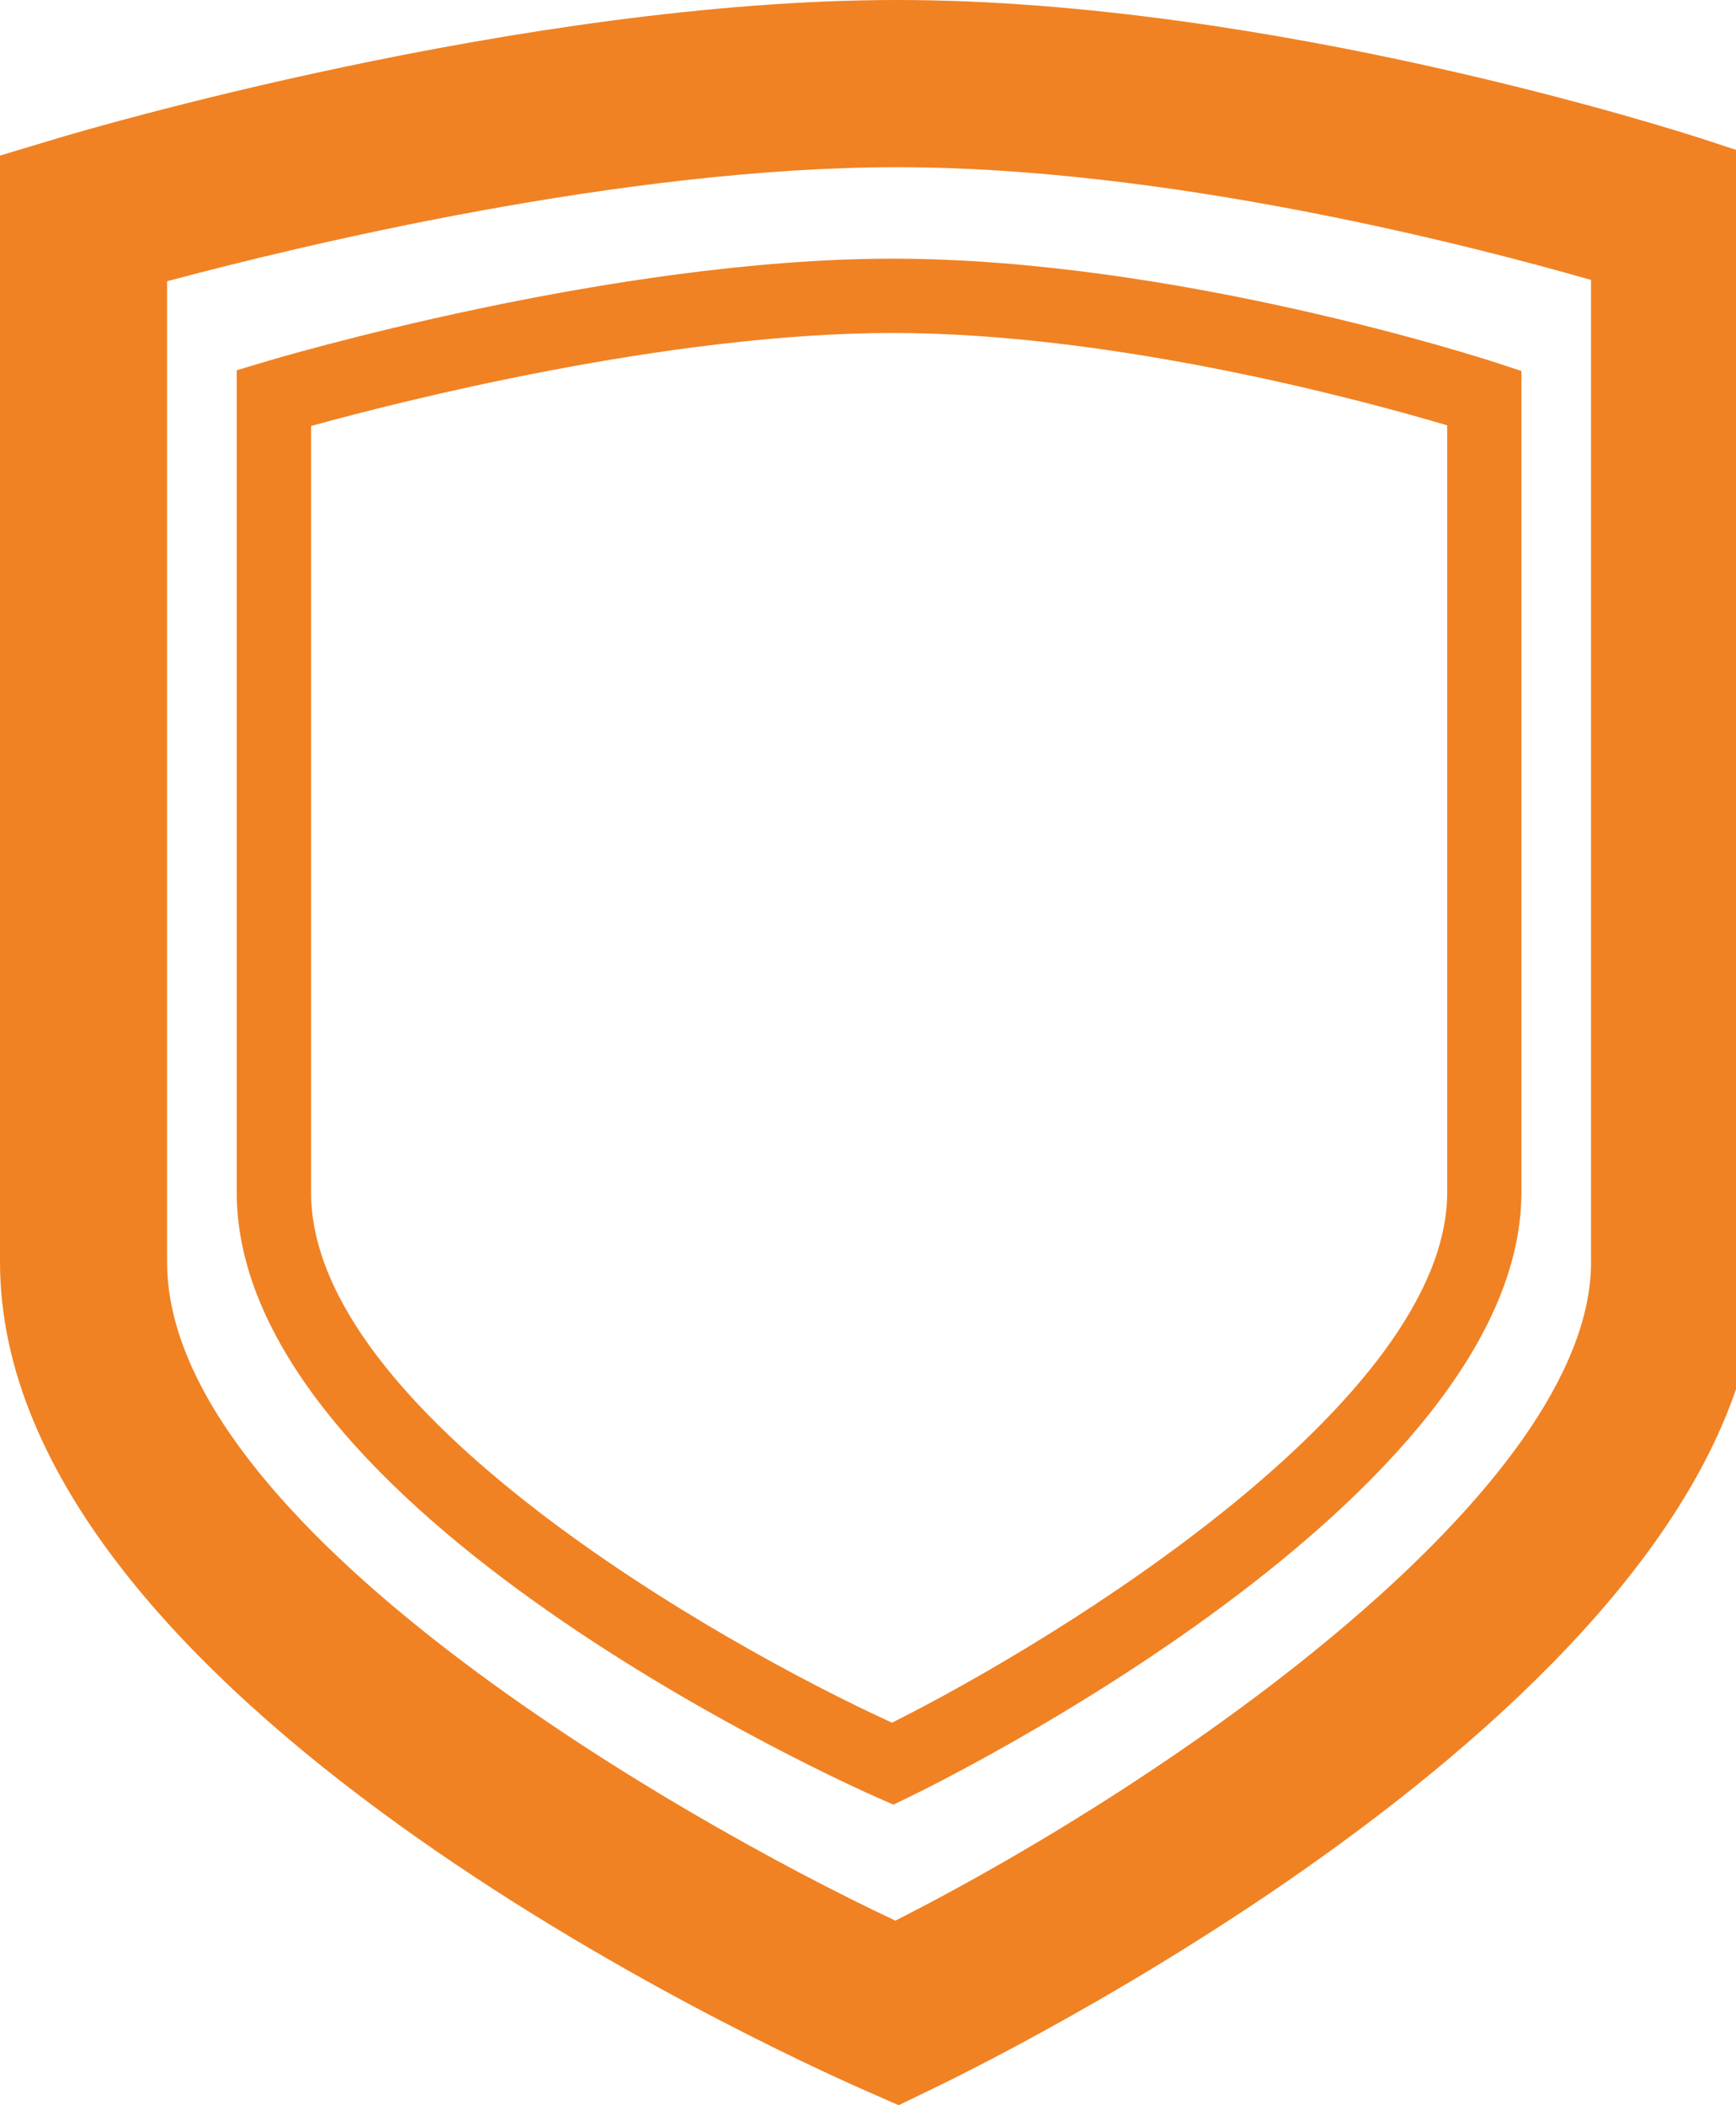 <?xml version="1.0" encoding="utf-8"?>
<!-- Generator: Adobe Illustrator 15.1.0, SVG Export Plug-In  -->
<!DOCTYPE svg PUBLIC "-//W3C//DTD SVG 1.1//EN" "http://www.w3.org/Graphics/SVG/1.1/DTD/svg11.dtd">
<svg version="1.1"
	 xmlns="http://www.w3.org/2000/svg" xmlns:xlink="http://www.w3.org/1999/xlink" xmlns:a="http://ns.adobe.com/AdobeSVGViewerExtensions/3.0/"
	 x="0px" y="0px" width="33px" height="40px" viewBox="0 0 33 40" enable-background="new 0 0 33 40" xml:space="preserve">
<defs>
</defs>
<path fill="#F08223" d="M28.435,6.889c-0.247-0.081-6.115-1.974-11.465-1.974c-5.342,0-11.698,1.888-11.966,1.969L4.5,7.035v15.619
	c0,6.079,11.688,11.286,12.185,11.504l0.298,0.131l0.293-0.142c0.476-0.229,11.645-5.688,11.645-11.494V7.049L28.435,6.889z
	 M27.51,22.654c0,3.96-7.354,8.477-10.554,10.078c-3.342-1.527-11.043-5.924-11.043-10.078V8.094
	C7.52,7.65,12.676,6.327,16.97,6.327c4.262,0,9.028,1.306,10.54,1.755V22.654z"/>
<path fill="#F08223" d="M32.326,2.627C31.997,2.521,24.187,0,17.051,0C9.933,0,1.488,2.51,1.132,2.616L0,2.956v21.022
	c0,8.274,14.732,14.988,16.412,15.727L17.082,40l0.659-0.318c1.604-0.775,15.681-7.798,15.681-15.703V3.002V2.985L32.326,2.627z
	 M30.245,23.979c0,4.285-7.846,9.784-13.224,12.514c-4.226-1.986-13.845-7.541-13.845-12.514V5.344
	c2.499-0.669,8.677-2.167,13.874-2.167c5.132,0,10.847,1.469,13.194,2.142V23.979z"/>
</svg>
